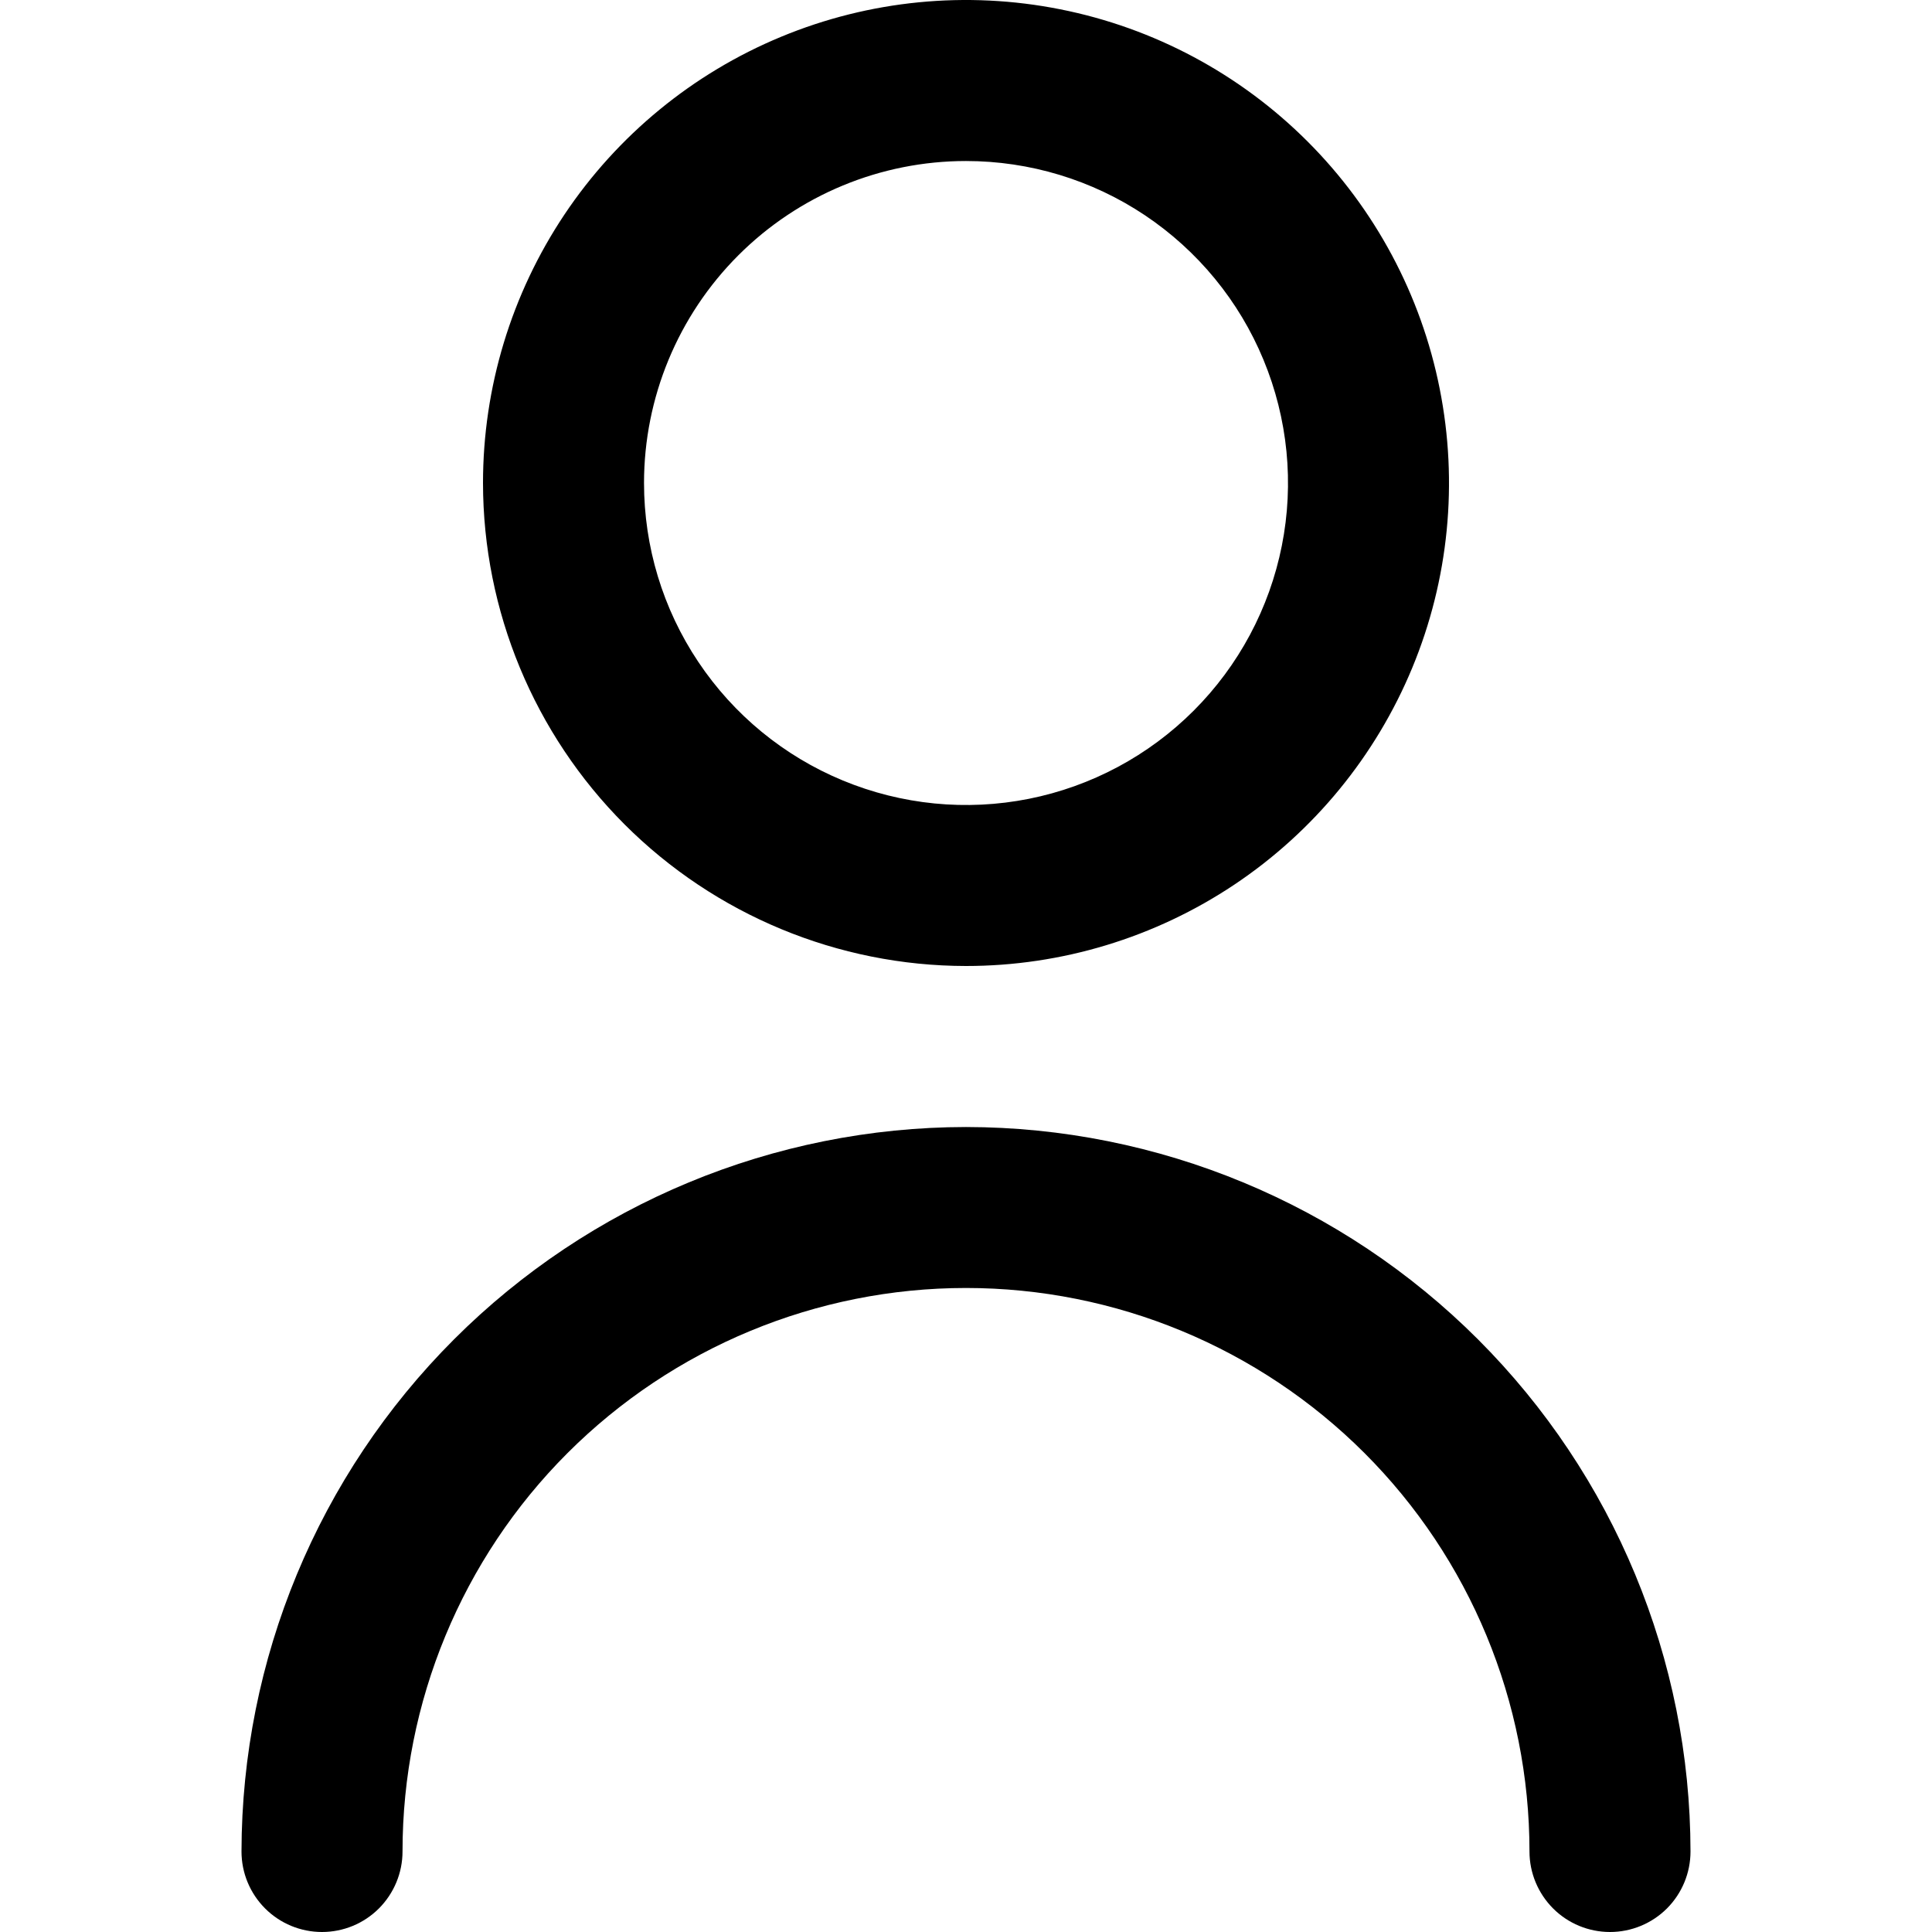 <svg width="32" height="32" viewBox="0 0 32 32" fill="currentColor" xmlns="http://www.w3.org/2000/svg">
<g clip-path="url(#clip0_1_1086)">
<path d="M16 16C17.582 16 19.129 15.531 20.445 14.652C21.76 13.773 22.785 12.523 23.391 11.062C23.997 9.6 24.155 7.991 23.846 6.439C23.538 4.887 22.776 3.462 21.657 2.343C20.538 1.224 19.113 0.462 17.561 0.154C16.009 -0.155 14.4 0.003 12.938 0.609C11.477 1.214 10.227 2.24 9.348 3.555C8.469 4.871 8 6.418 8 8C8.002 10.121 8.846 12.155 10.345 13.655C11.845 15.154 13.879 15.998 16 16ZM16 2.667C17.055 2.667 18.086 2.979 18.963 3.565C19.84 4.152 20.524 4.984 20.927 5.959C21.331 6.934 21.437 8.006 21.231 9.04C21.025 10.075 20.517 11.025 19.771 11.771C19.025 12.517 18.075 13.025 17.041 13.231C16.006 13.437 14.934 13.331 13.959 12.927C12.985 12.524 12.152 11.84 11.566 10.963C10.979 10.086 10.667 9.055 10.667 8C10.667 6.586 11.229 5.229 12.229 4.229C13.229 3.229 14.585 2.667 16 2.667Z" fill="currentColor"/>
<path d="M16 18.667C12.819 18.67 9.768 19.936 7.519 22.185C5.269 24.435 4.004 27.485 4 30.667C4 31.02 4.14 31.359 4.391 31.61C4.641 31.86 4.98 32 5.333 32C5.687 32 6.026 31.86 6.276 31.61C6.526 31.359 6.667 31.02 6.667 30.667C6.667 28.191 7.65 25.817 9.4 24.067C11.151 22.317 13.525 21.333 16 21.333C18.475 21.333 20.849 22.317 22.6 24.067C24.35 25.817 25.333 28.191 25.333 30.667C25.333 31.02 25.474 31.359 25.724 31.61C25.974 31.86 26.313 32 26.667 32C27.02 32 27.359 31.86 27.61 31.61C27.86 31.359 28 31.02 28 30.667C27.997 27.485 26.731 24.435 24.481 22.185C22.232 19.936 19.181 18.67 16 18.667Z" fill="currentColor"/>
</g>
<defs>
<clipPath id="clip0_1_1086">
<rect width="32" height="32" fill="currentColor"/>
</clipPath>
</defs>
</svg>
